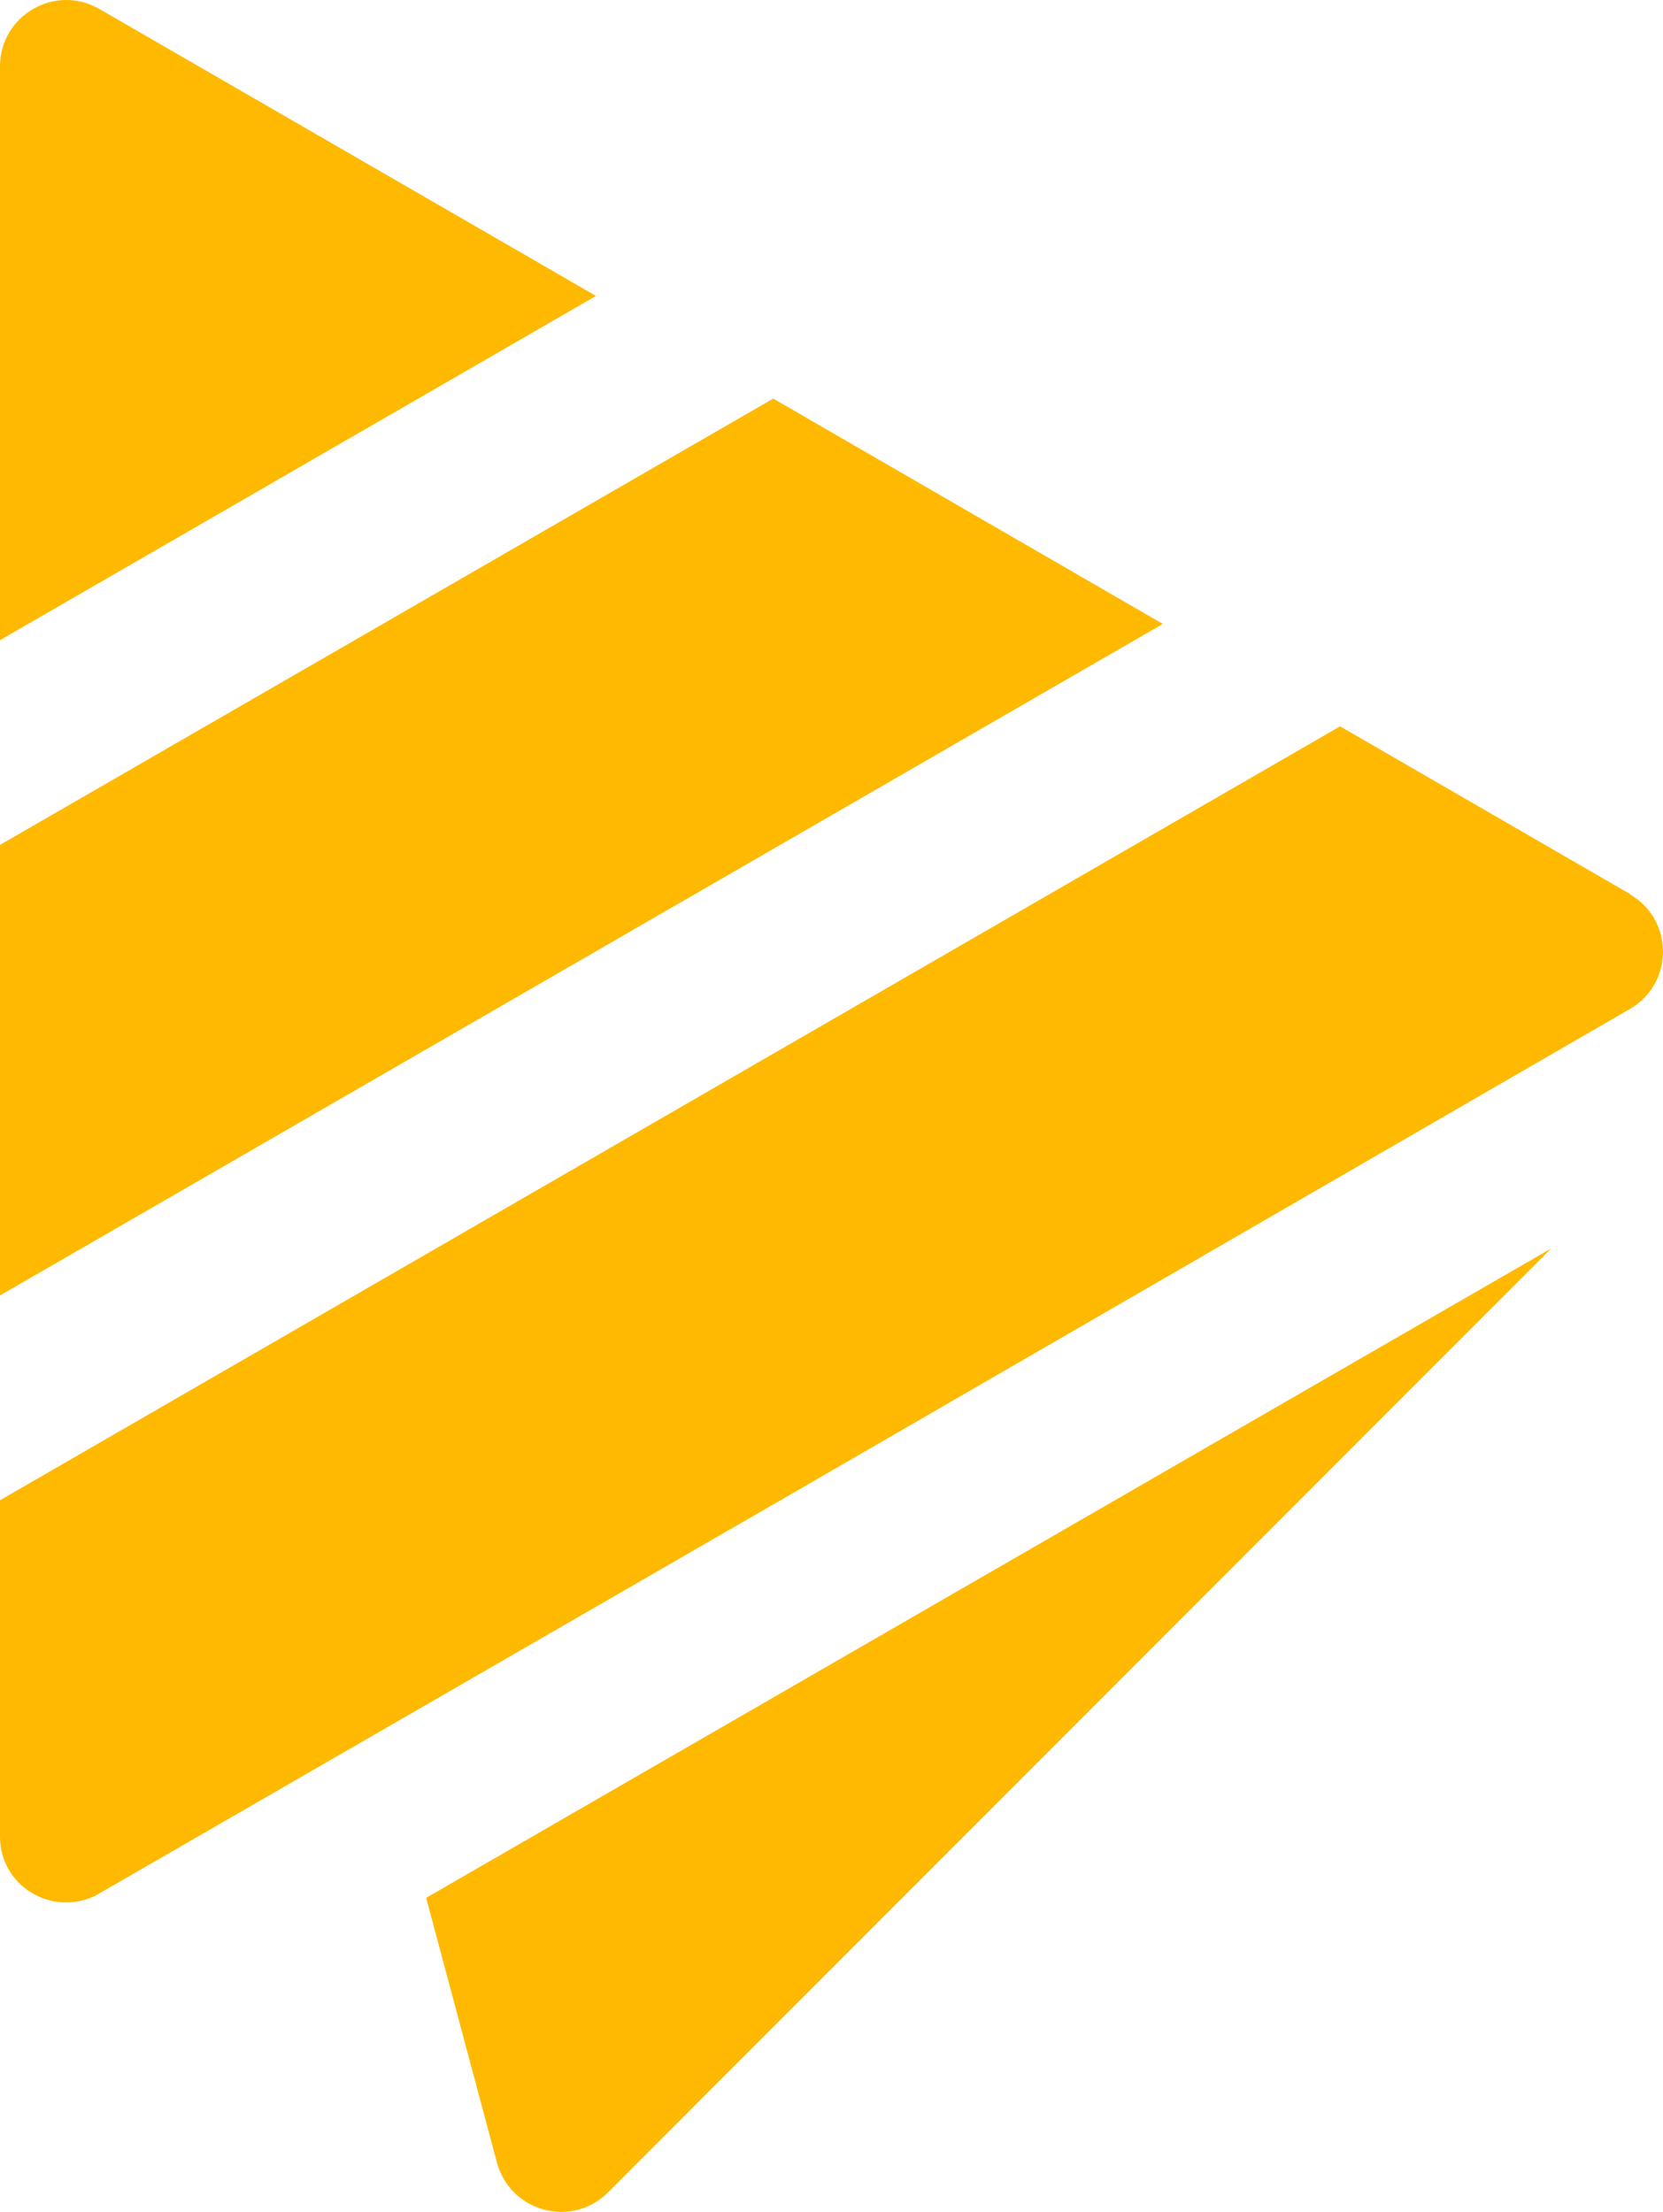 <?xml version="1.0" encoding="UTF-8" standalone="no"?>
<svg
  width="225.575"
  height="300"
  viewBox="0 0 203.017 370"
  fill="none"
  version="1.1"
  id="svg4"
  sodipodi:docname="napkin.svg"
  inkscape:version="1.4 (86a8ad7, 2024-10-11)"
  xmlns:inkscape="http://www.inkscape.org/namespaces/inkscape"
  xmlns:sodipodi="http://sodipodi.sourceforge.net/DTD/sodipodi-0.dtd"
  xmlns="http://www.w3.org/2000/svg"
  xmlns:svg="http://www.w3.org/2000/svg">
  <sodipodi:namedview
    id="namedview4"
    pagecolor="#505050"
    bordercolor="#eeeeee"
    borderopacity="1"
    inkscape:showpageshadow="0"
    inkscape:pageopacity="0"
    inkscape:pagecheckerboard="0"
    inkscape:deskcolor="#505050"
    inkscape:zoom="1.2271249"
    inkscape:cx="177.65103"
    inkscape:cy="249.77083"
    inkscape:window-width="1920"
    inkscape:window-height="1051"
    inkscape:window-x="-9"
    inkscape:window-y="-9"
    inkscape:window-maximized="1"
    inkscape:current-layer="svg4" />
  <g
    clip-path="url(#clip0_2116_6596)"
    id="g4"
    transform="matrix(10.415,0,0,10.415,-48.428,-4.521)">
    <path
      d="m 9.023,35.168 c 0.213,0.793 1.203,1.059 1.783,0.479 l 15.15,-15.161 -18.071,10.43 1.139,4.257 z"
      fill="#ffb900"
      id="path1" />
    <path
      d="M 2.636,0.578 C 1.929,0.169 1.04,0.68 1.04,1.499 V 10.716 L 10.613,5.187 Z"
      fill="#ffb900"
      id="path2" />
    <path
      d="M 13.46,6.836 1.04,14.004 v 7.237 L 19.718,10.455 Z"
      fill="#ffb900"
      id="path3" />
    <path
      d="M 27.221,14.792 22.565,12.1 1.04,24.53 v 5.401 c 0,0.798 0.835,1.293 1.538,0.947 L 13.577,24.53 27.221,16.639 c 0.708,-0.41 0.708,-1.431 0,-1.841 z"
      fill="#ffb900"
      id="path4" />
  </g>
  <defs
    id="defs4">
    <clipPath
      id="clip0_2116_6596">
      <rect
        width="126"
        height="36"
        fill="#ffffff"
        transform="translate(0,0.198)"
        id="rect4"
        x="0"
        y="0" />
    </clipPath>
  </defs>
</svg>